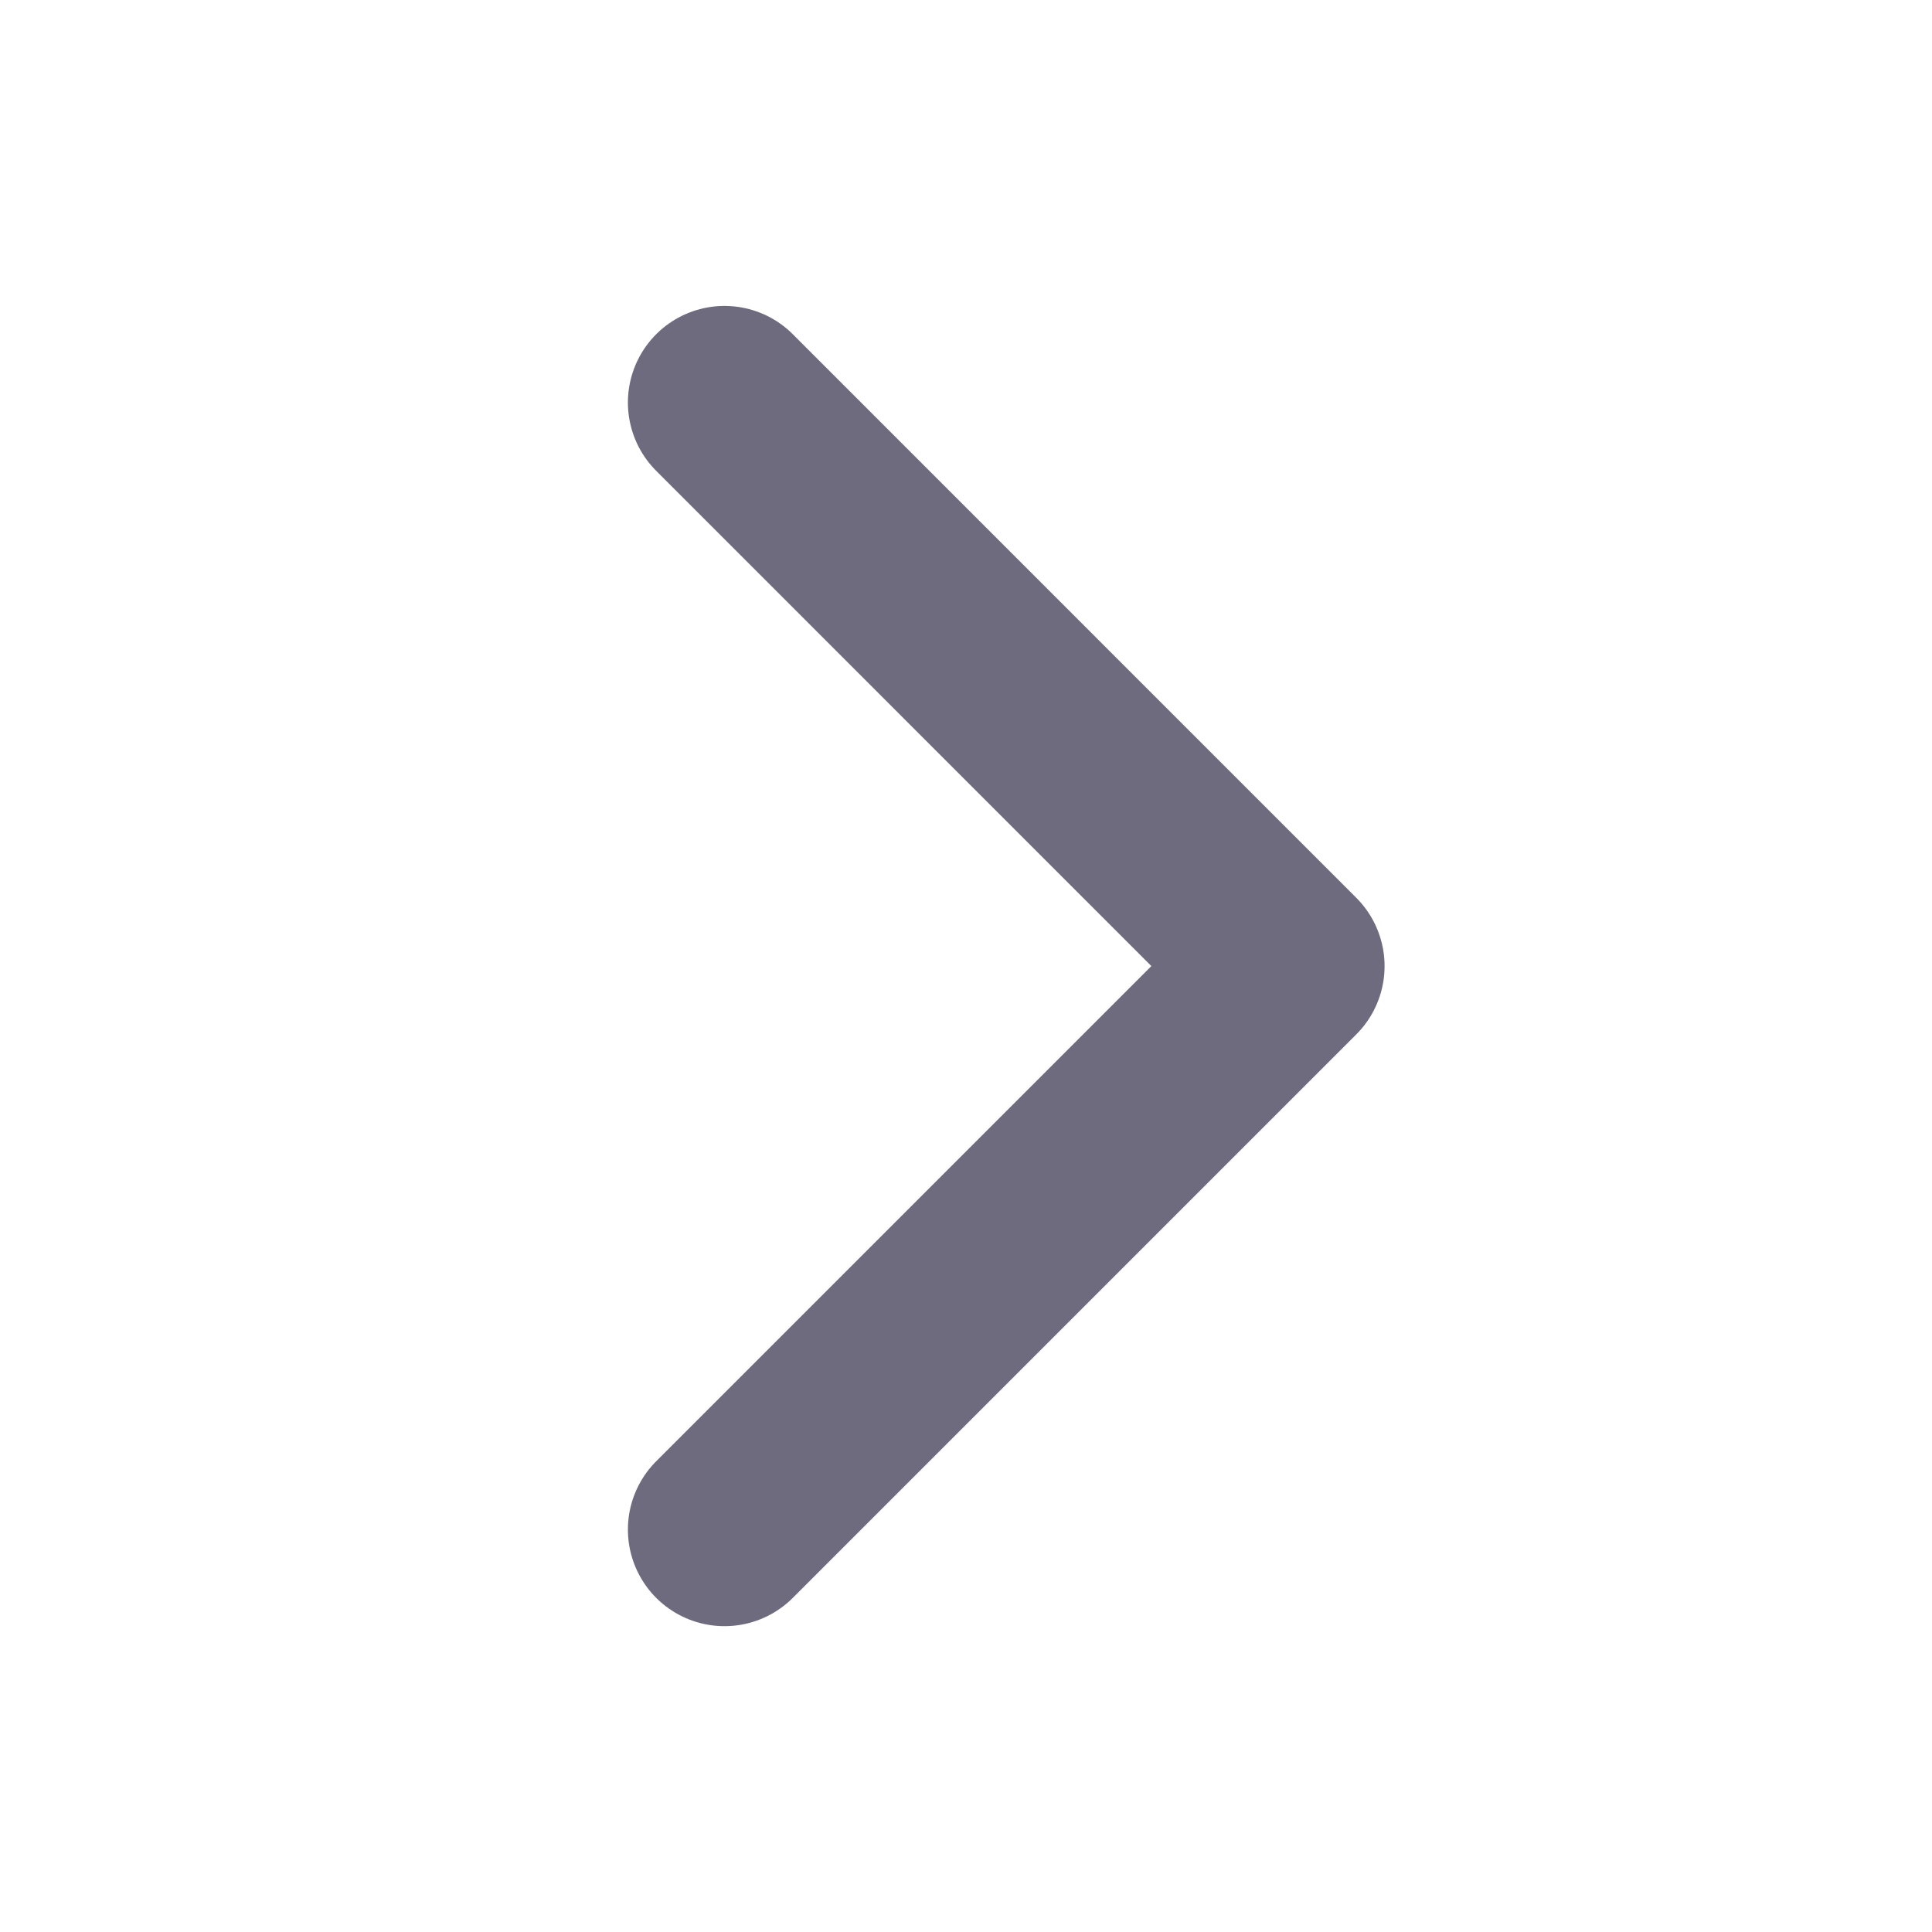 <svg width="20" height="20" viewBox="0 0 20 20" fill="none" xmlns="http://www.w3.org/2000/svg">
<path d="M7.5 4.167L13.333 10.001L7.5 15.834" stroke="#6D6B7D" stroke-width="2" stroke-linecap="round" stroke-linejoin="round"/>
</svg>
